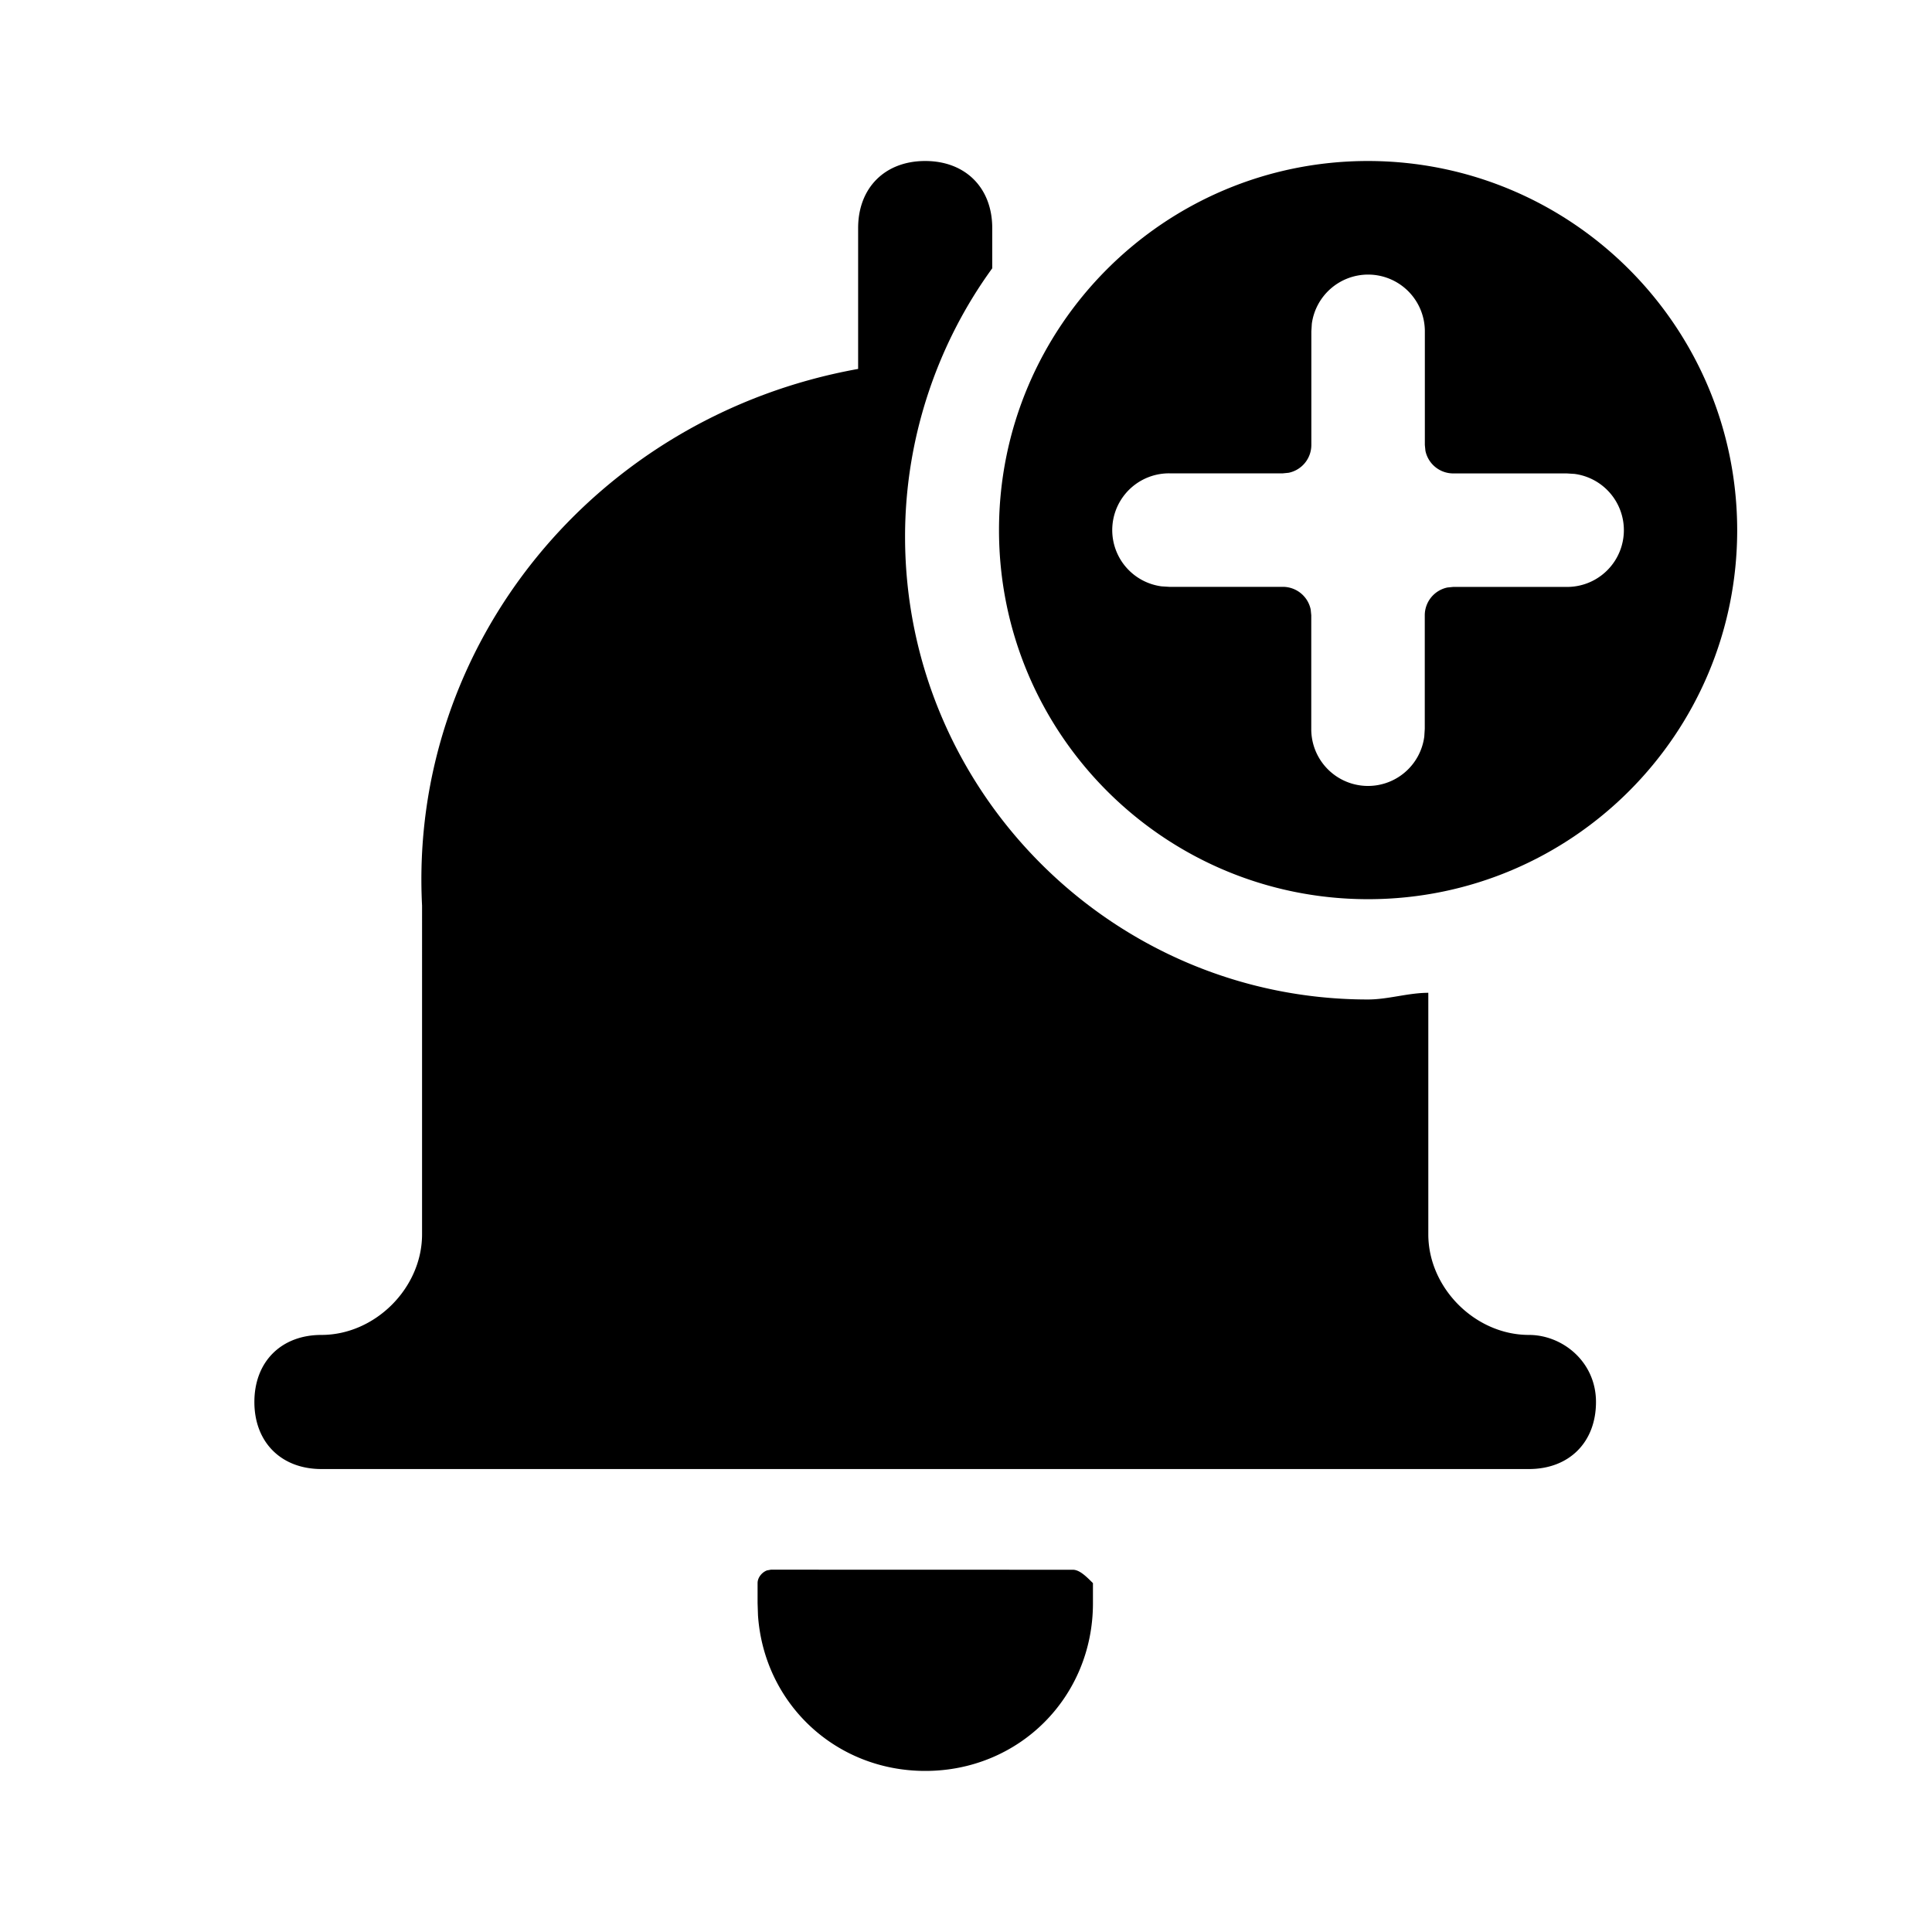 <!--character:E195-->
<svg width="24" height="24" viewBox="0 0 24 24" xmlns="http://www.w3.org/2000/svg"><path d="M9.577 19.5h3.75c.067 0 .133.053.2.117l.05.049v.25c0 1.167-.917 2.083-2.083 2.083-1.116 0-2.003-.839-2.078-1.933l-.005-.151v-.25c0-.067.053-.133.117-.157l.049-.009h3.75zM11.493 2c.5 0 .833.333.833.833v.5c-.667.917-1.083 2.083-1.083 3.333 0 3.167 2.583 5.75 5.75 5.75.25 0 .5-.083.75-.083v3c0 .667.583 1.25 1.25 1.25.417 0 .833.333.833.833s-.333.833-.833.833h-15c-.5 0-.833-.333-.833-.833s.333-.833.833-.833c.667 0 1.25-.583 1.25-1.25V11.25C5.077 8 7.41 5.167 10.66 4.583v-1.75c0-.5.333-.833.833-.833zm5.502 0c2.531.003 4.582 2.054 4.585 4.585 0 2.532-2.053 4.585-4.585 4.585S12.41 9.117 12.41 6.585 14.463 2 16.995 2zm0 1.411a.706.706 0 0 0-.699.61l-.006.096v1.411a.353.353 0 0 1-.282.345l-.071.007h-1.411a.705.705 0 0 0-.096 1.404l.096.006h1.411a.353.353 0 0 1 .345.282l.007.071v1.411a.705.705 0 0 0 1.404.096l.006-.096V7.643a.353.353 0 0 1 .282-.345l.071-.007h1.411a.705.705 0 0 0 .096-1.404l-.096-.006h-1.411a.353.353 0 0 1-.345-.282l-.007-.071V4.116a.705.705 0 0 0-.705-.705z"/></svg>
